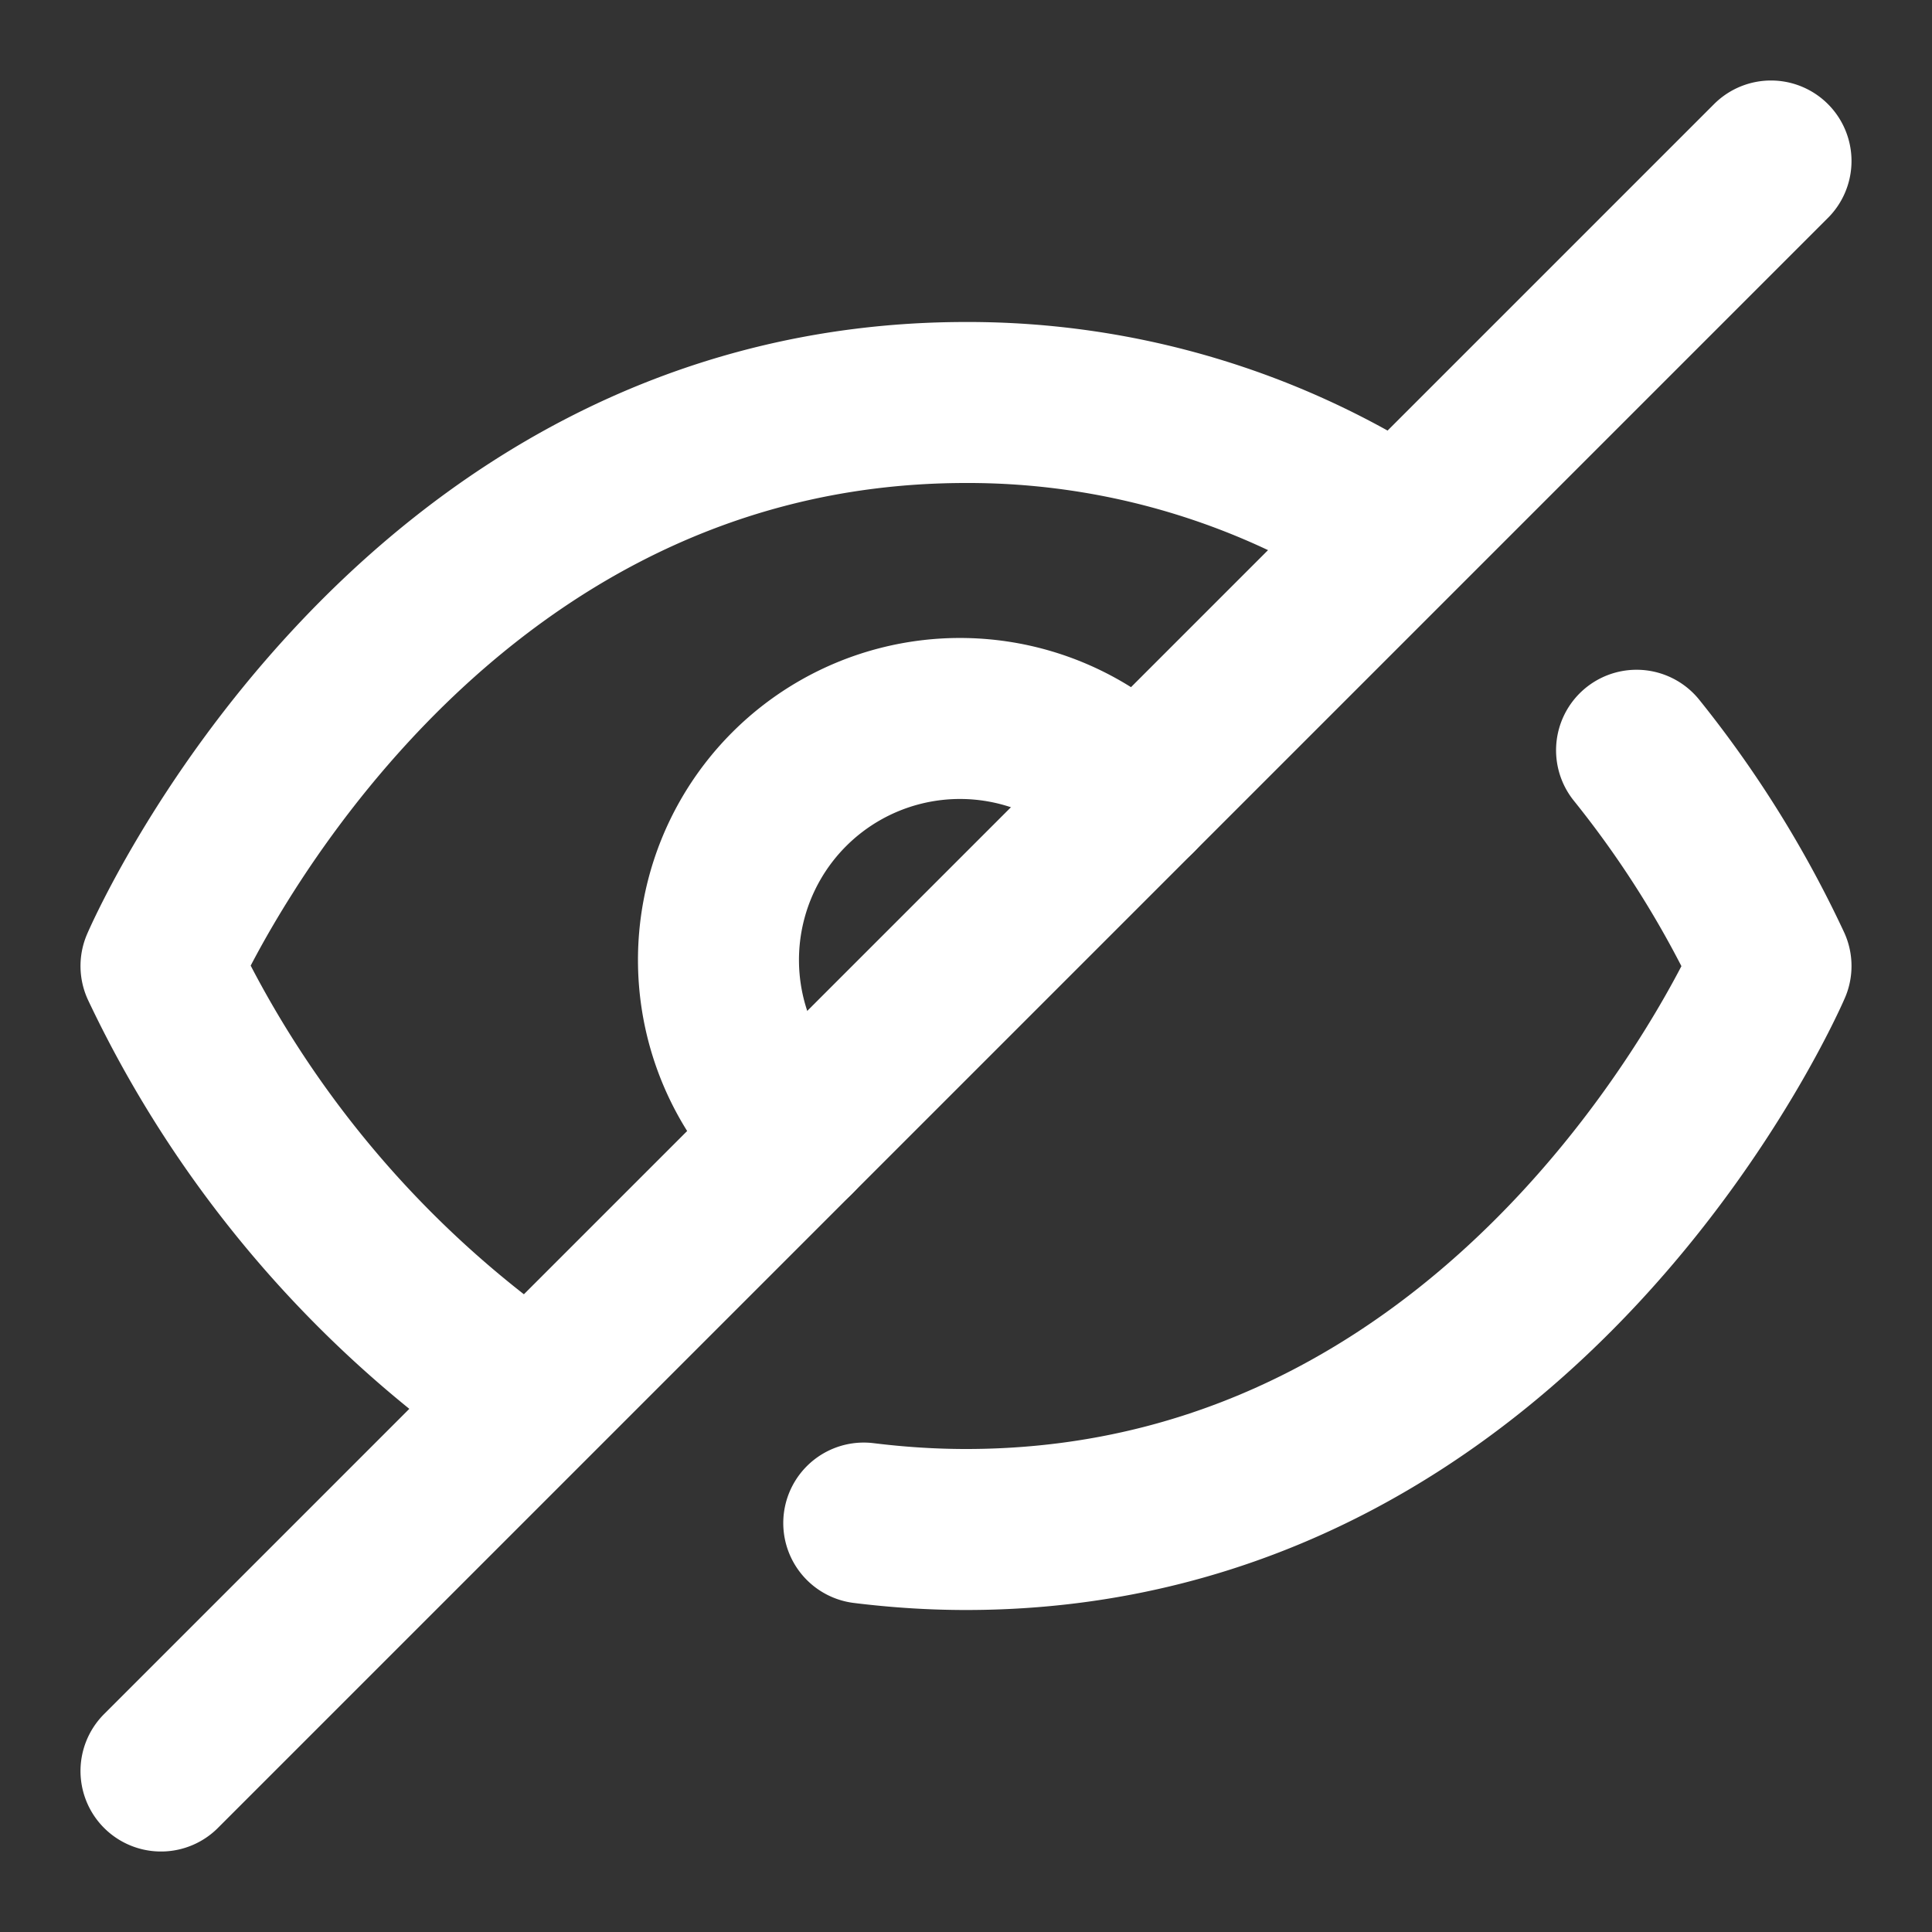 <svg xmlns="http://www.w3.org/2000/svg" width="24" height="24" fill="none" viewBox="0 0 24 24">
  <rect x="0" y="0" width="24" height="24" fill="#333333" stroke="none"/>
  <path stroke="#fff" stroke-linecap="round" stroke-linejoin="round" stroke-width="2" d="M9.88 14.12a3 3 0 1 1 4.24-4.24m-3.39 9.04c.421.052.845.08 1.27.08 7 0 10-7 10-7a13.163 13.163 0 0 0-1.67-2.68"/>
  <path stroke="#fff" stroke-linecap="round" stroke-linejoin="round" stroke-width="2" d="M6.61 17.39A13.525 13.525 0 0 1 2 12s3-7 10-7a9.74 9.74 0 0 1 5.39 1.61M2 22 22 2"/>
</svg>
